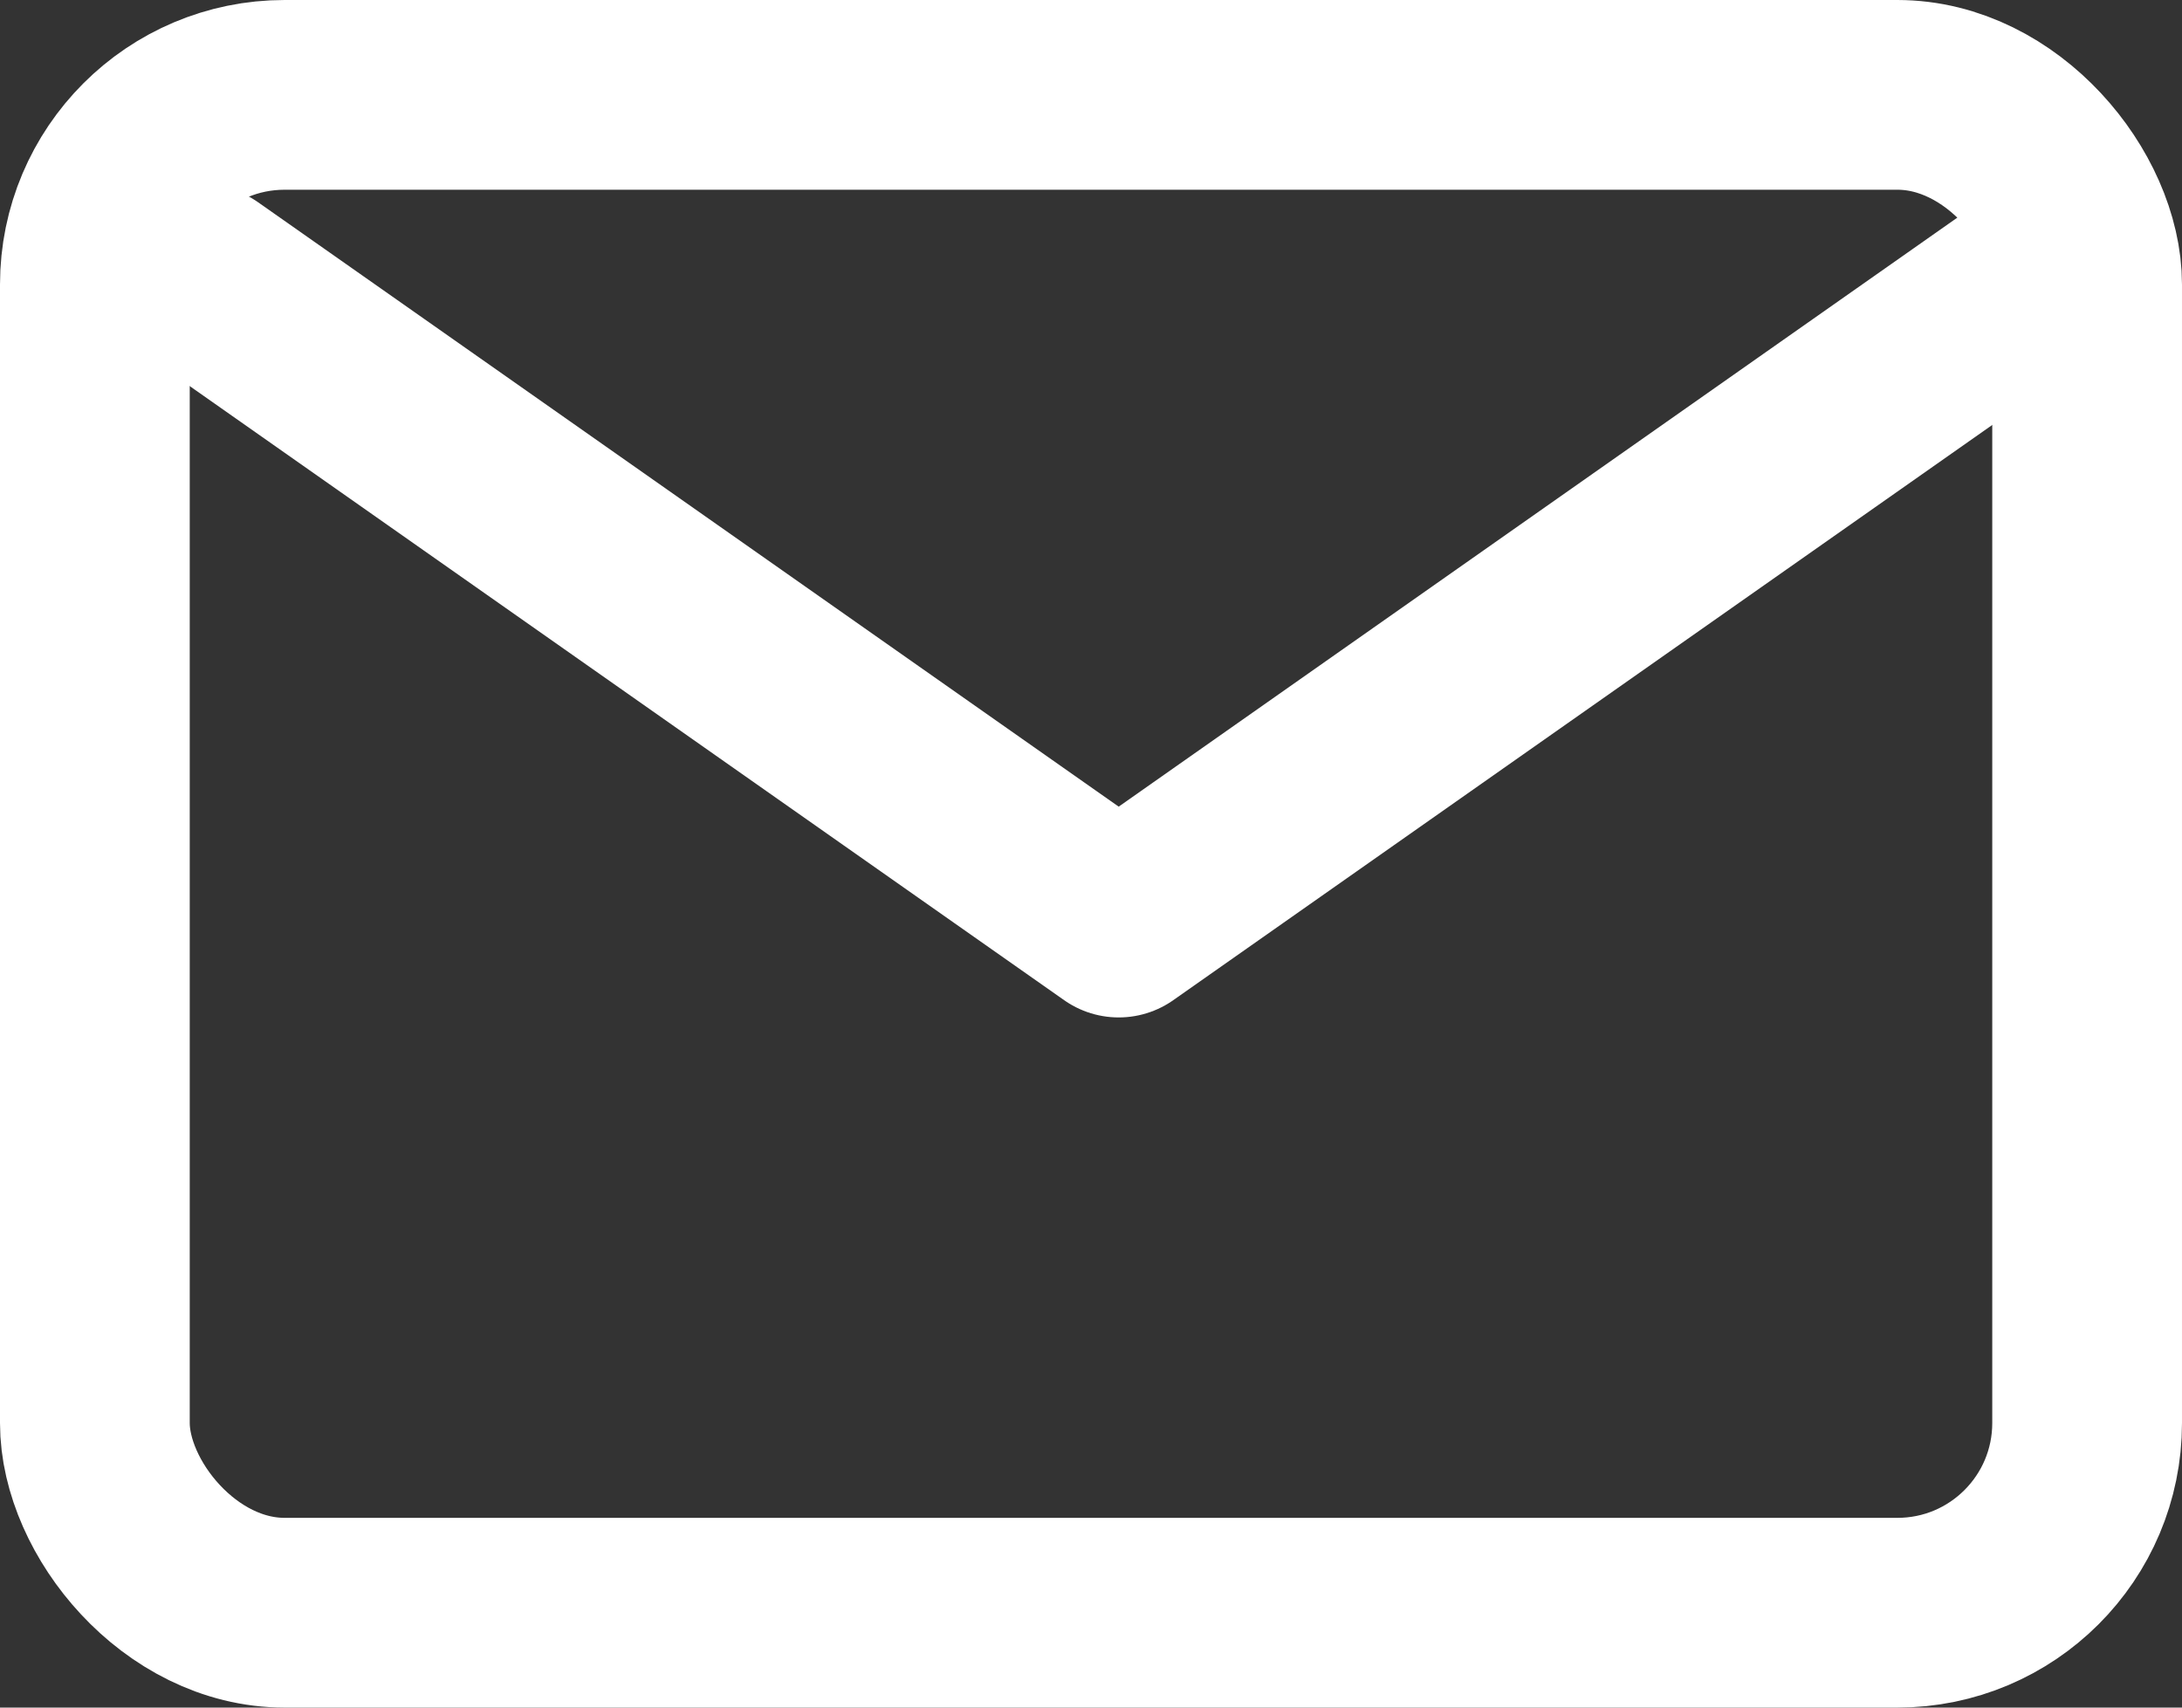 <svg xmlns="http://www.w3.org/2000/svg" width="23" height="18" viewBox="0 0 23 18">
  <rect x="0" y="0" width="23" height="18" fill="#333333" stroke="none"/>
  <g id="contact-email-icon" transform="translate(-2 -5.5)">
    <g id="mail" transform="translate(3 6.5)">
      <g id="Group_62" data-name="Group 62">
        <path id="Path_231" data-name="Path 231" d="M4,8.2l9.644,6.773L23.287,8.2" transform="translate(-2.852 -6.248)" fill="none" stroke="#fff" stroke-linecap="round" stroke-linejoin="round" stroke-width="2"/>
        <rect id="Rectangle_112" data-name="Rectangle 112" width="21" height="16" rx="2" fill="none" stroke="#fff" stroke-linecap="round" stroke-linejoin="round" stroke-width="2"/>
      </g>
    </g>
  </g>
</svg>
